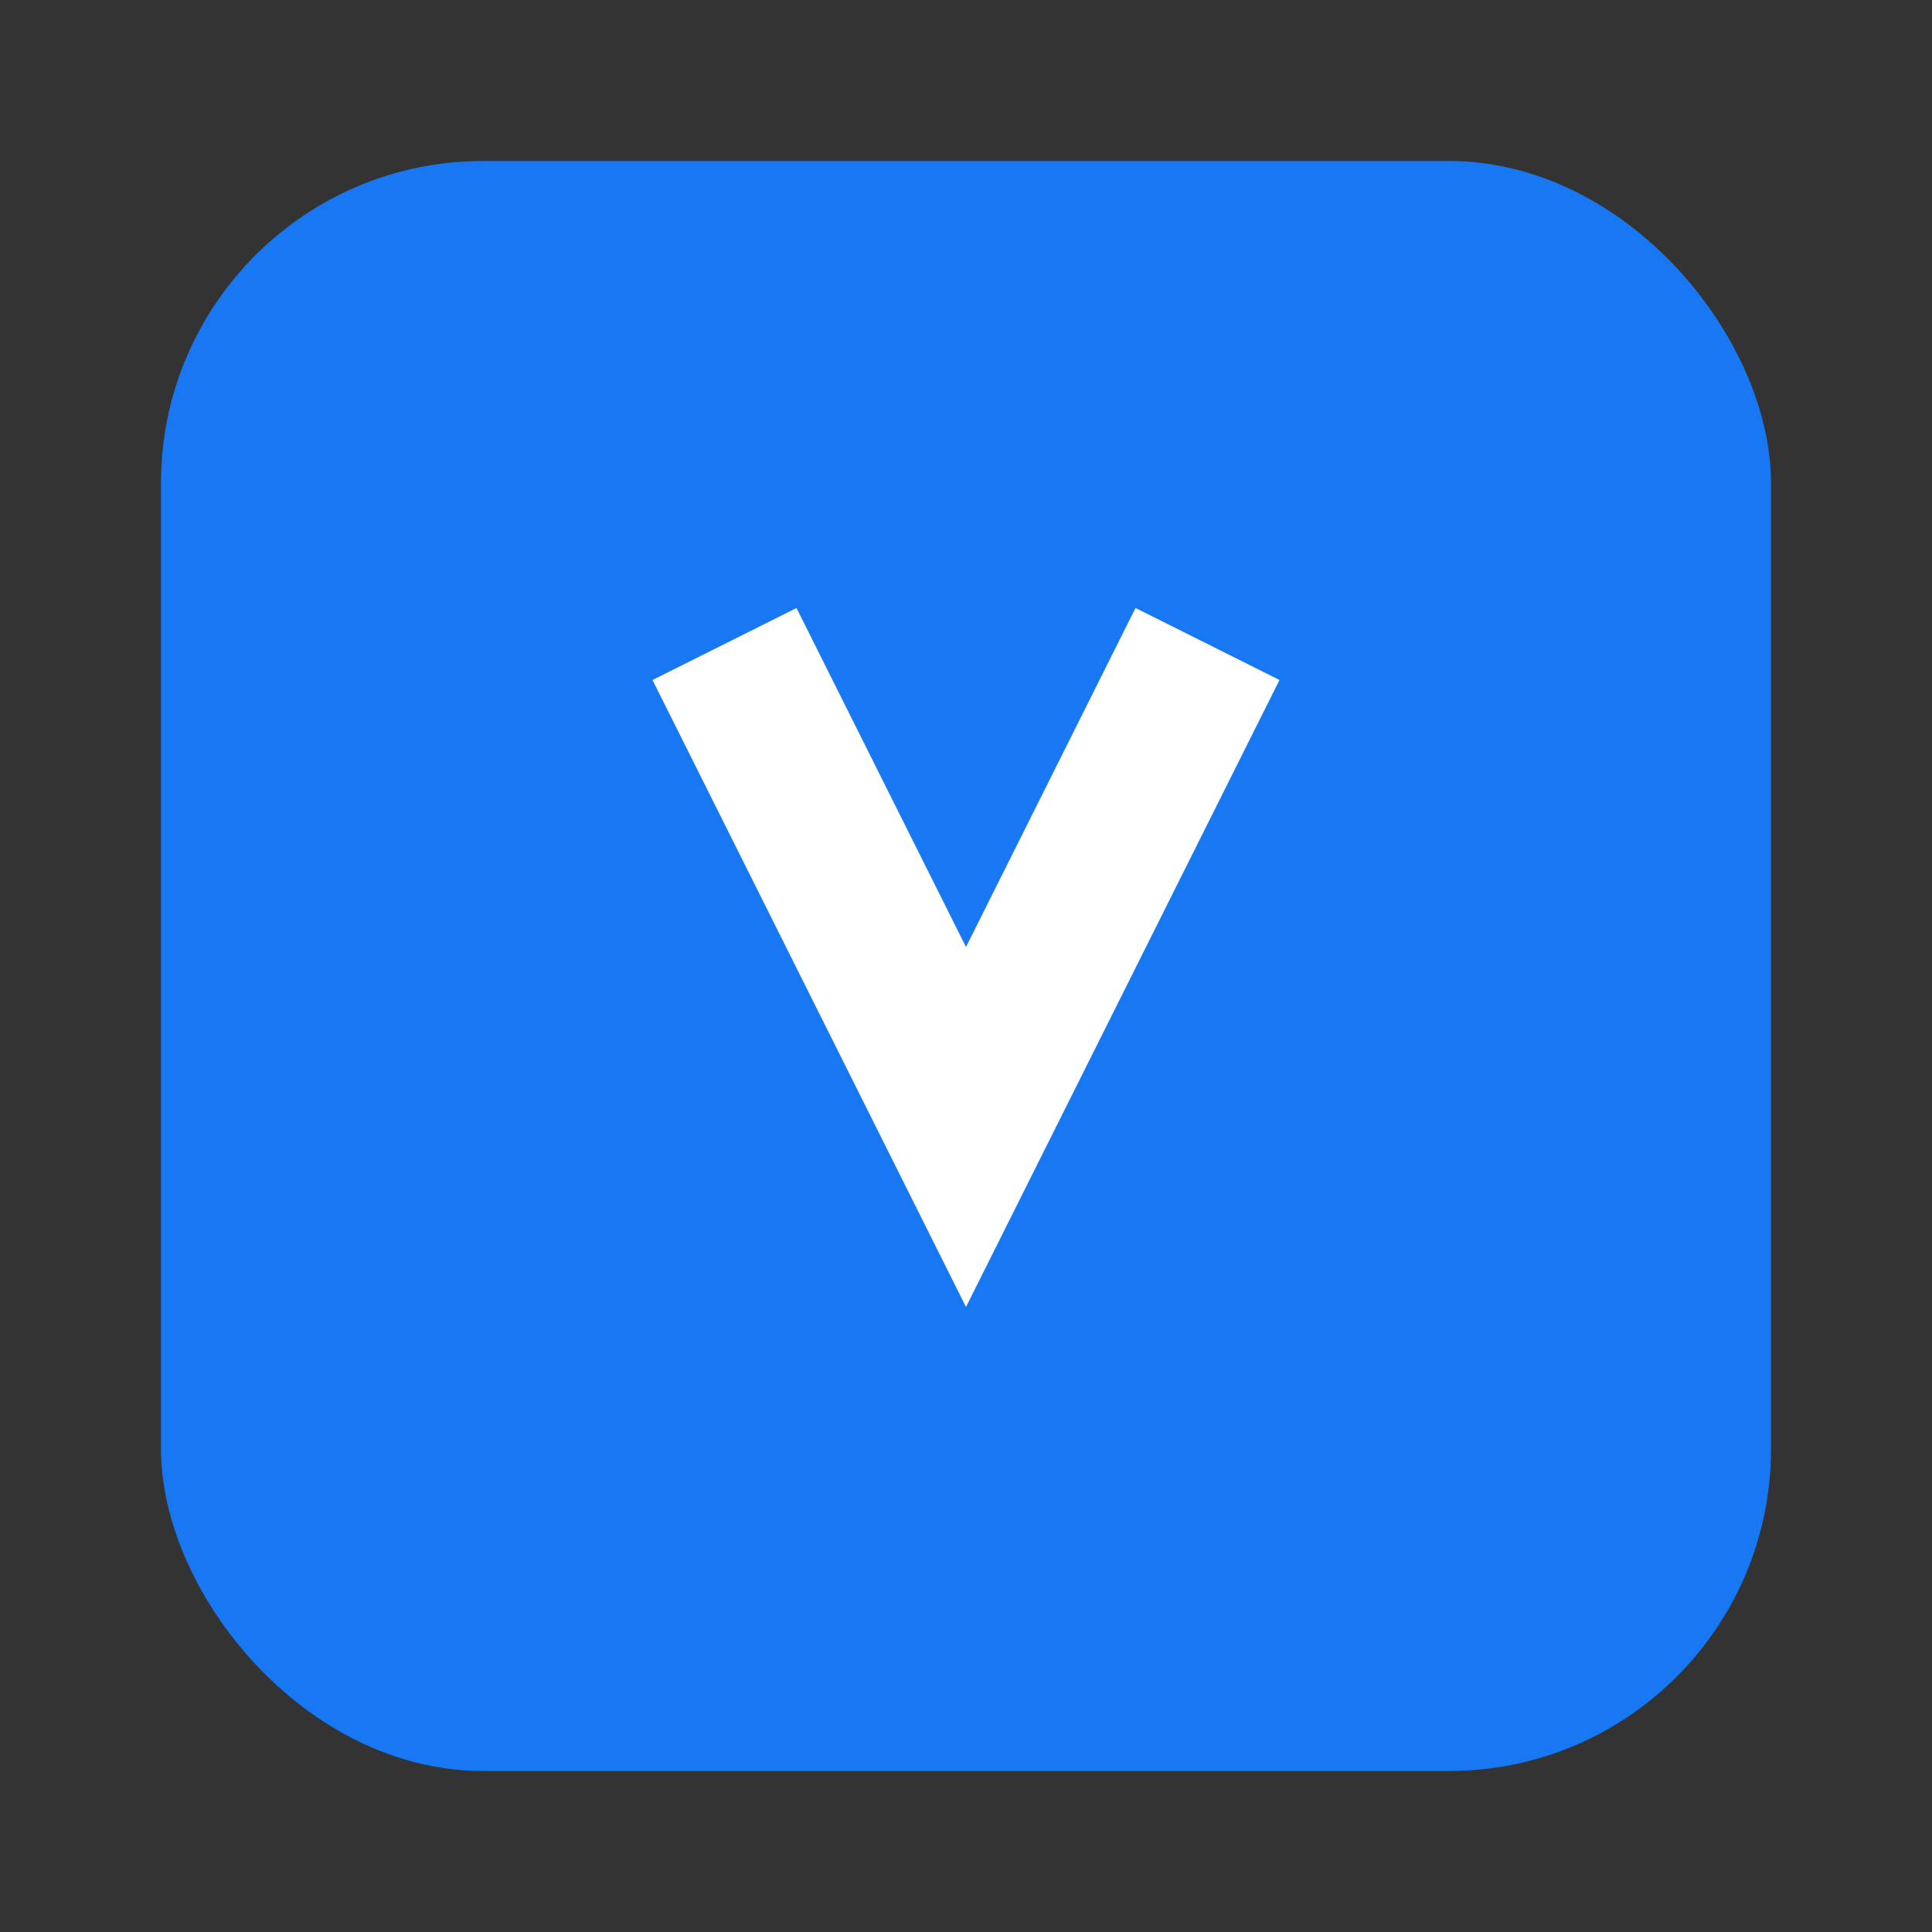 <svg width="24" height="24" xmlns="http://www.w3.org/2000/svg">
  <rect width="100%" height="100%" fill="#333333" stroke="none"/>
  <rect width="20" height="20" x="2" y="2" fill="#1877F2" rx="4"/>
  <path d="M15 8 L12 14 L9 8" stroke="#FFF" stroke-width="2" fill="none"/>
</svg>